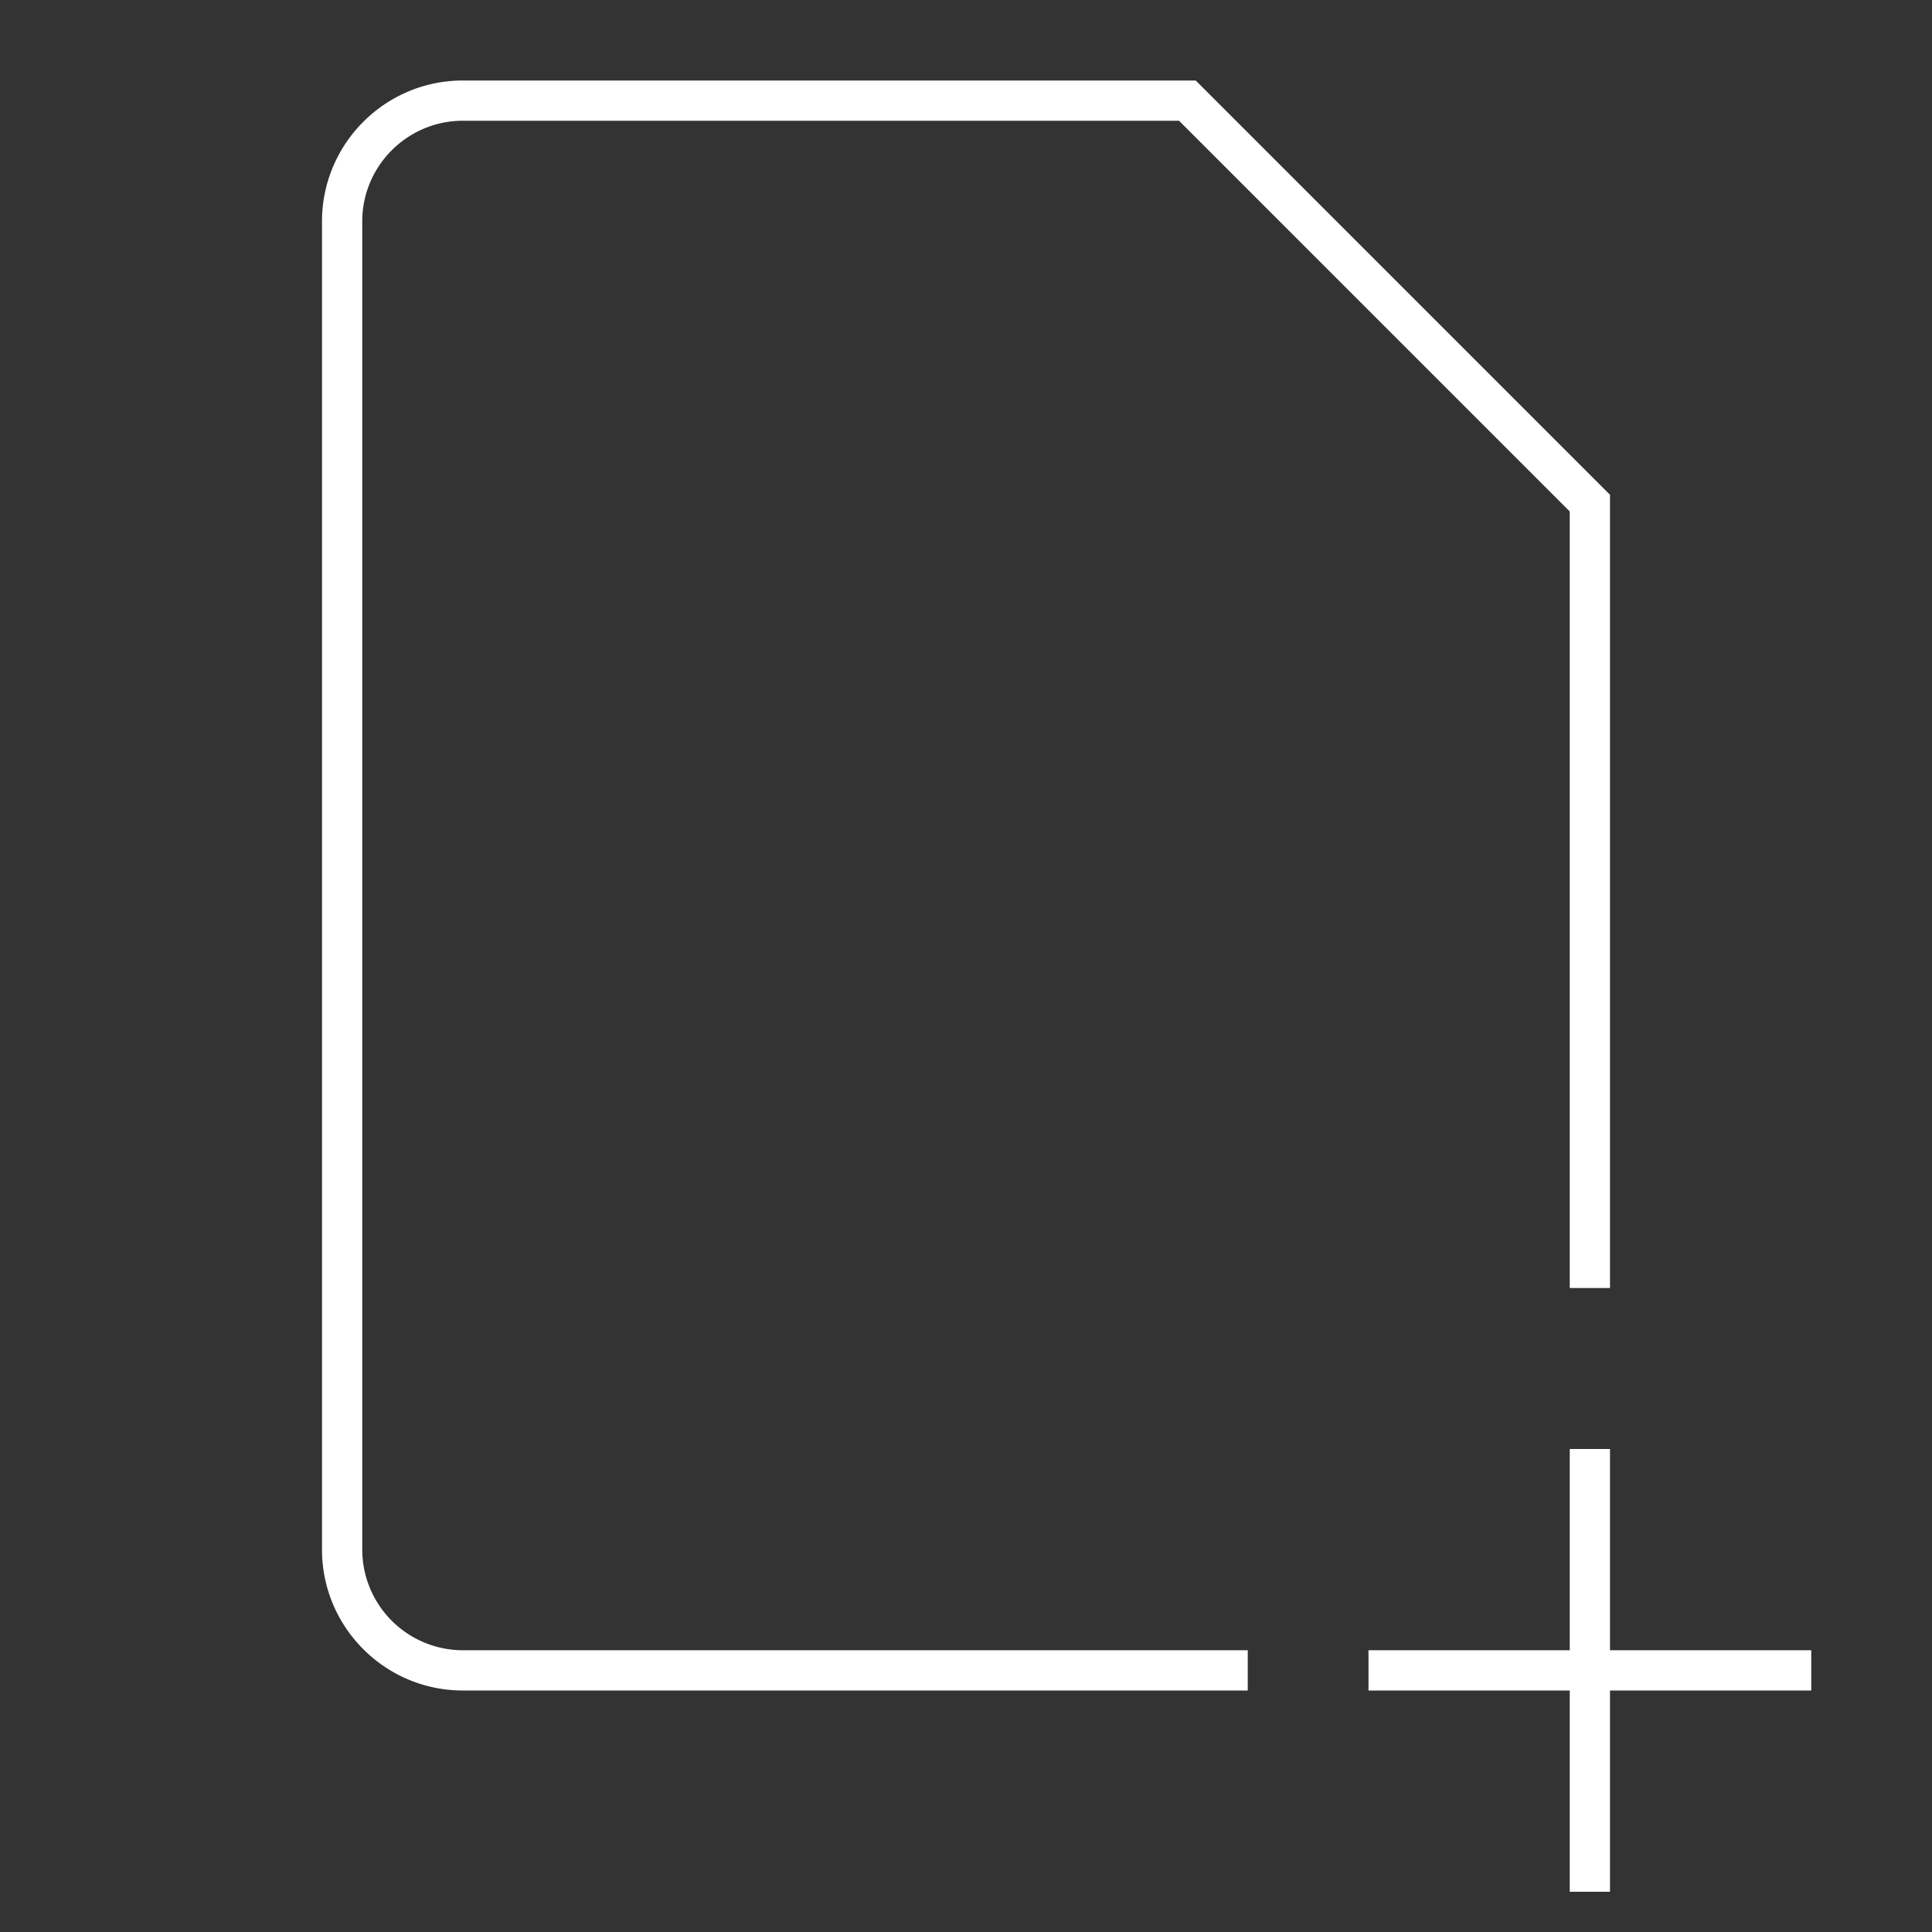 <svg xmlns="http://www.w3.org/2000/svg" width="48" height="48" viewBox="0 0 48 48"><rect x="0" y="0" width="48" height="48" fill="#333333" stroke="none"/><g fill="none" fill-rule="evenodd"><path d="M0 0h48v48H0z"/><path fill="#FFF" fill-rule="nonzero" d="M11.5 42H31v-1H11.5A2.503 2.503 0 0 1 9 38.5v-33C9 4.122 10.122 3 11.5 3h17.793L39 12.707V32h1V12.293L29.707 2H11.5C9.57 2 8 3.57 8 5.5v33c0 1.93 1.57 3.5 3.5 3.5zM40 47v-5h5v-1h-5v-5h-1v5h-5v1h5v5z"/></g></svg>